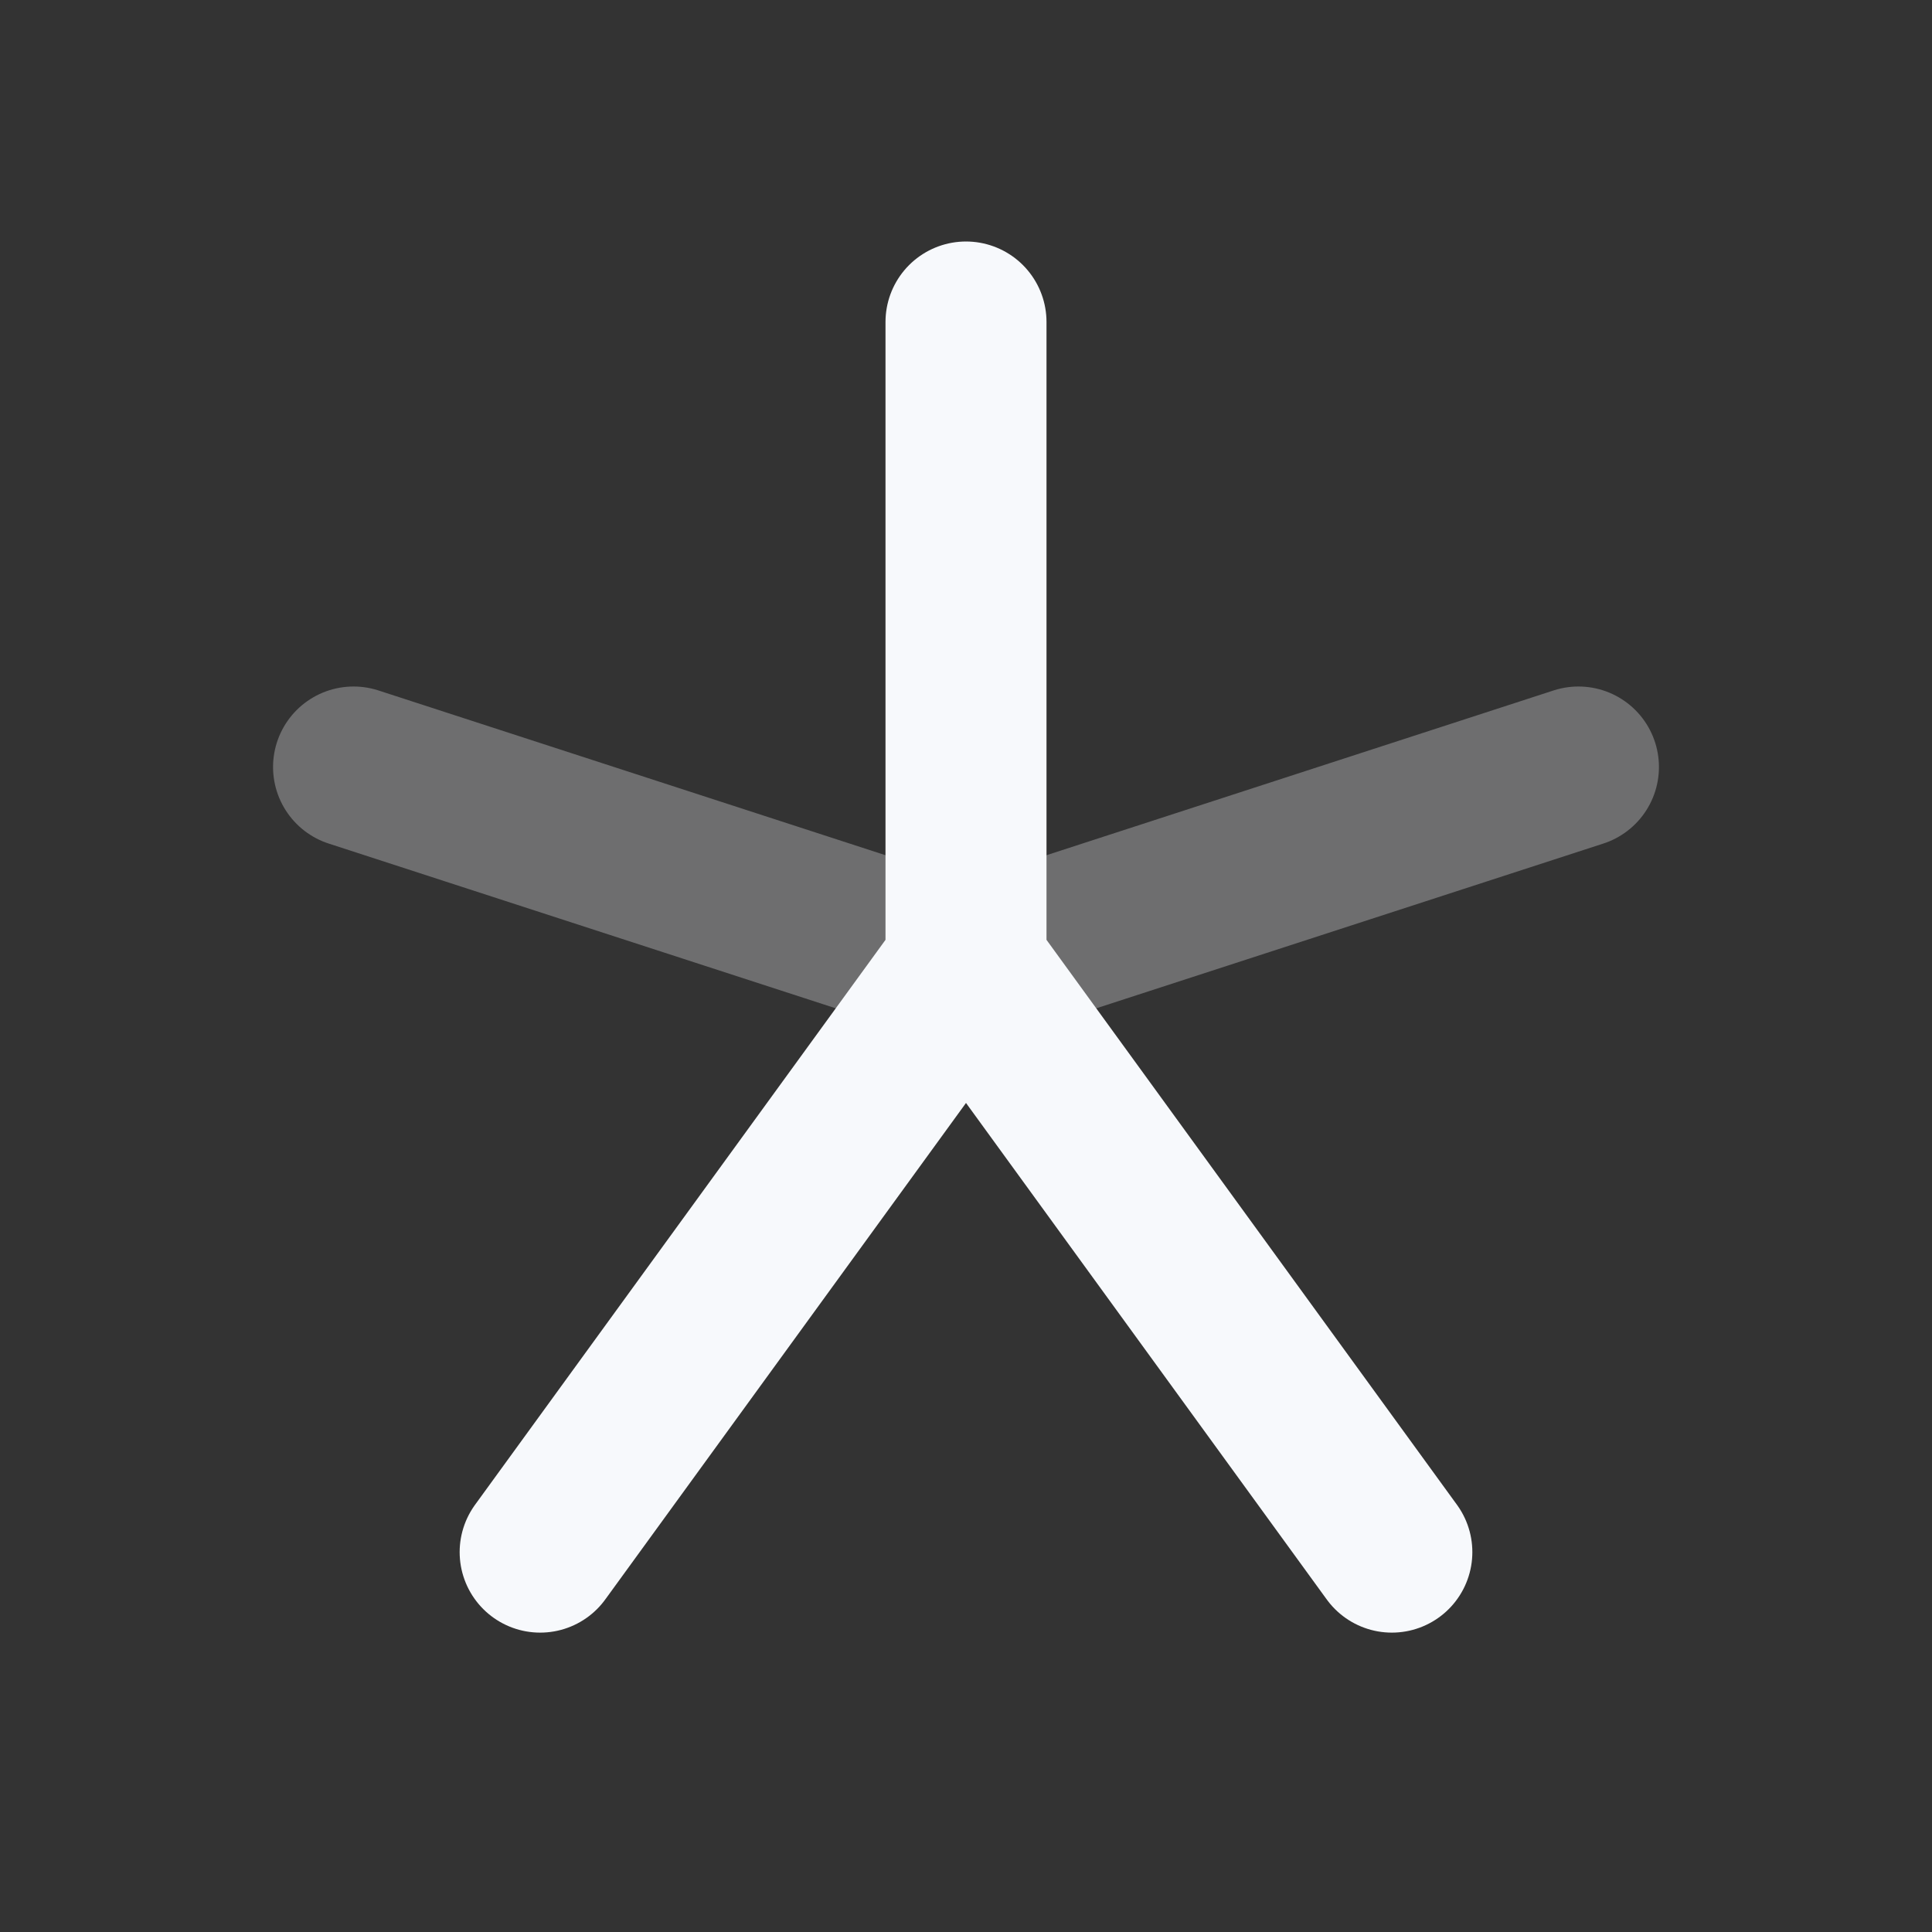 <svg xmlns="http://www.w3.org/2000/svg" width="24" height="24" fill="none"><rect width="100%" height="100%" fill="#333333" stroke="none"/><path stroke="#F7F9FC" stroke-linecap="round" stroke-width="2" d="M4.392 9.528 12 12l7.608-2.472" opacity=".3"/><path stroke="#F7F9FC" stroke-linecap="round" stroke-width="2" d="M12 4v8m0 0-5.29 7.281M12 12l5.29 7.281"/></svg>